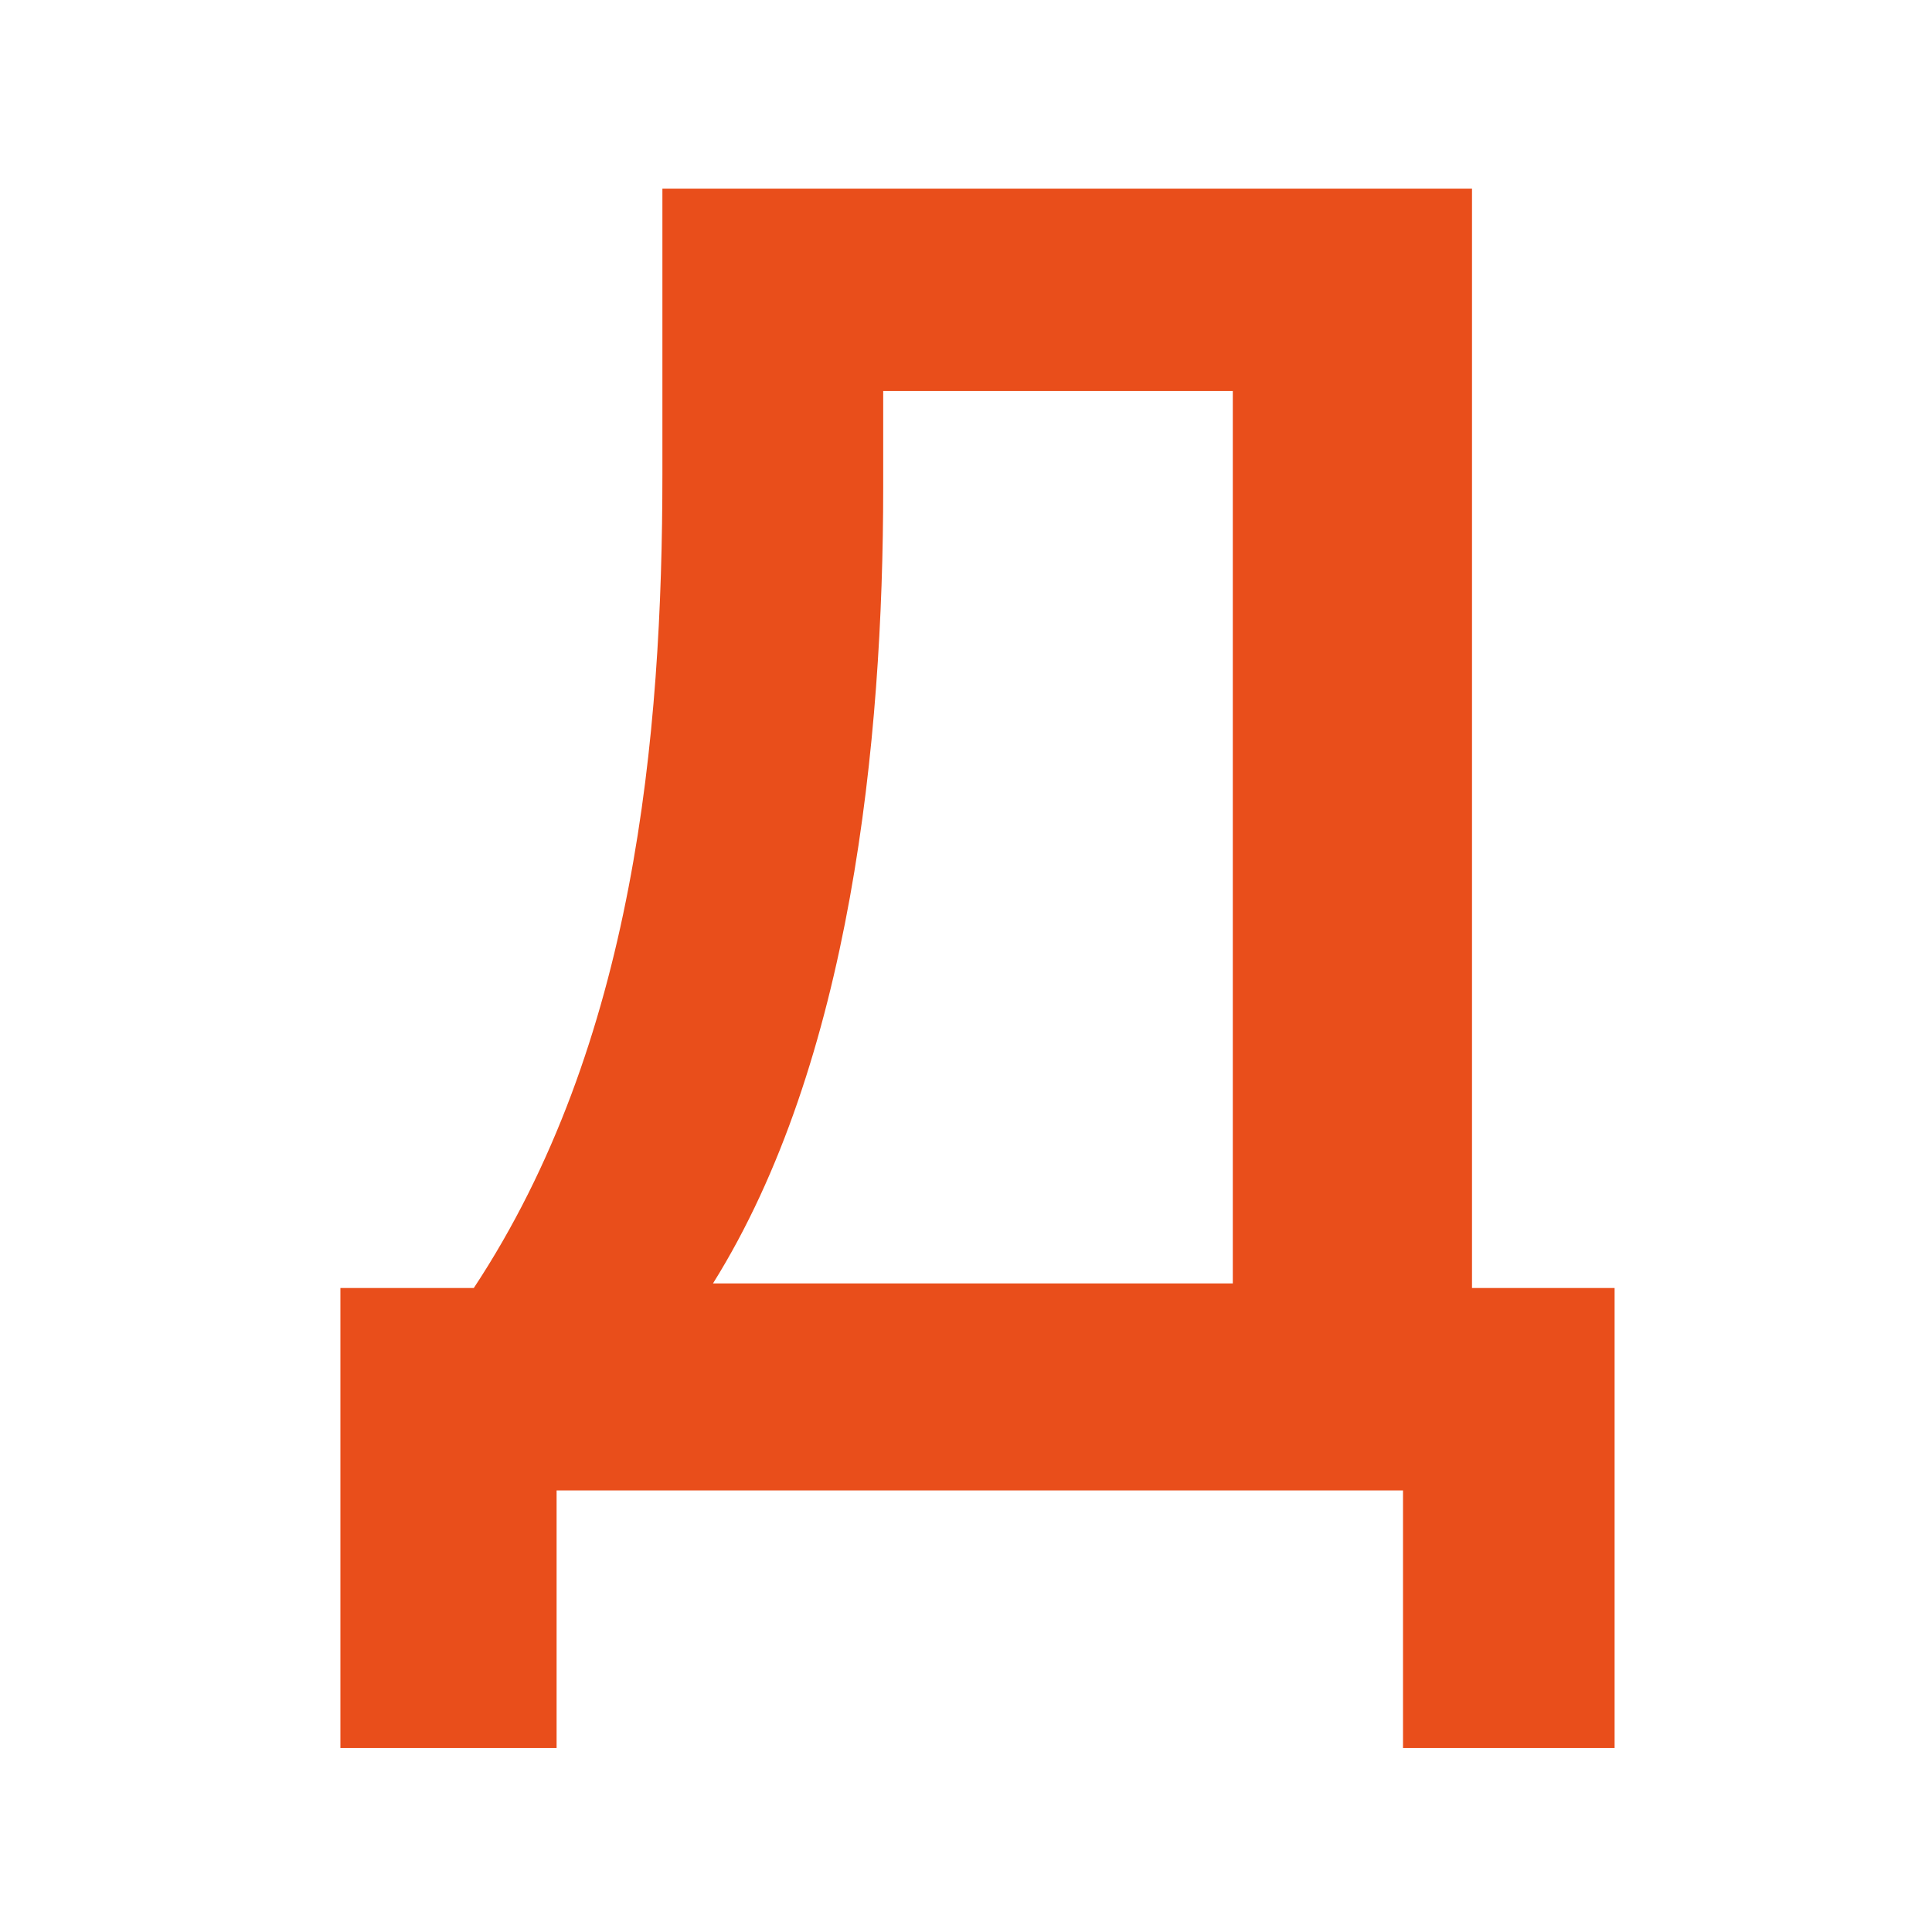 <?xml version="1.0" encoding="utf-8"?>
<!-- Generator: Adobe Illustrator 20.1.0, SVG Export Plug-In . SVG Version: 6.00 Build 0)  -->
<svg version="1.1" id="Слой_1" xmlns="http://www.w3.org/2000/svg" xmlns:xlink="http://www.w3.org/1999/xlink" x="0px" y="0px"
	 viewBox="0 0 42 42" style="enable-background:new 0 0 42 42;" xml:space="preserve">
<style type="text/css">
	.st0{fill:#E94E1B;}
</style>
<path id="XMLID_4485_" class="st0" d="M10.3,28c3.5-5.3,4.1-12,4.1-17.7V4.1H32V28h3.1v10h-4.6v-5.6H12.1V38H7.4V28H10.3z M26.8,28
	V8.5h-7.6v2.1c0,5.5-0.7,12.5-3.7,17.3h11.3V28z"/>
</svg>
